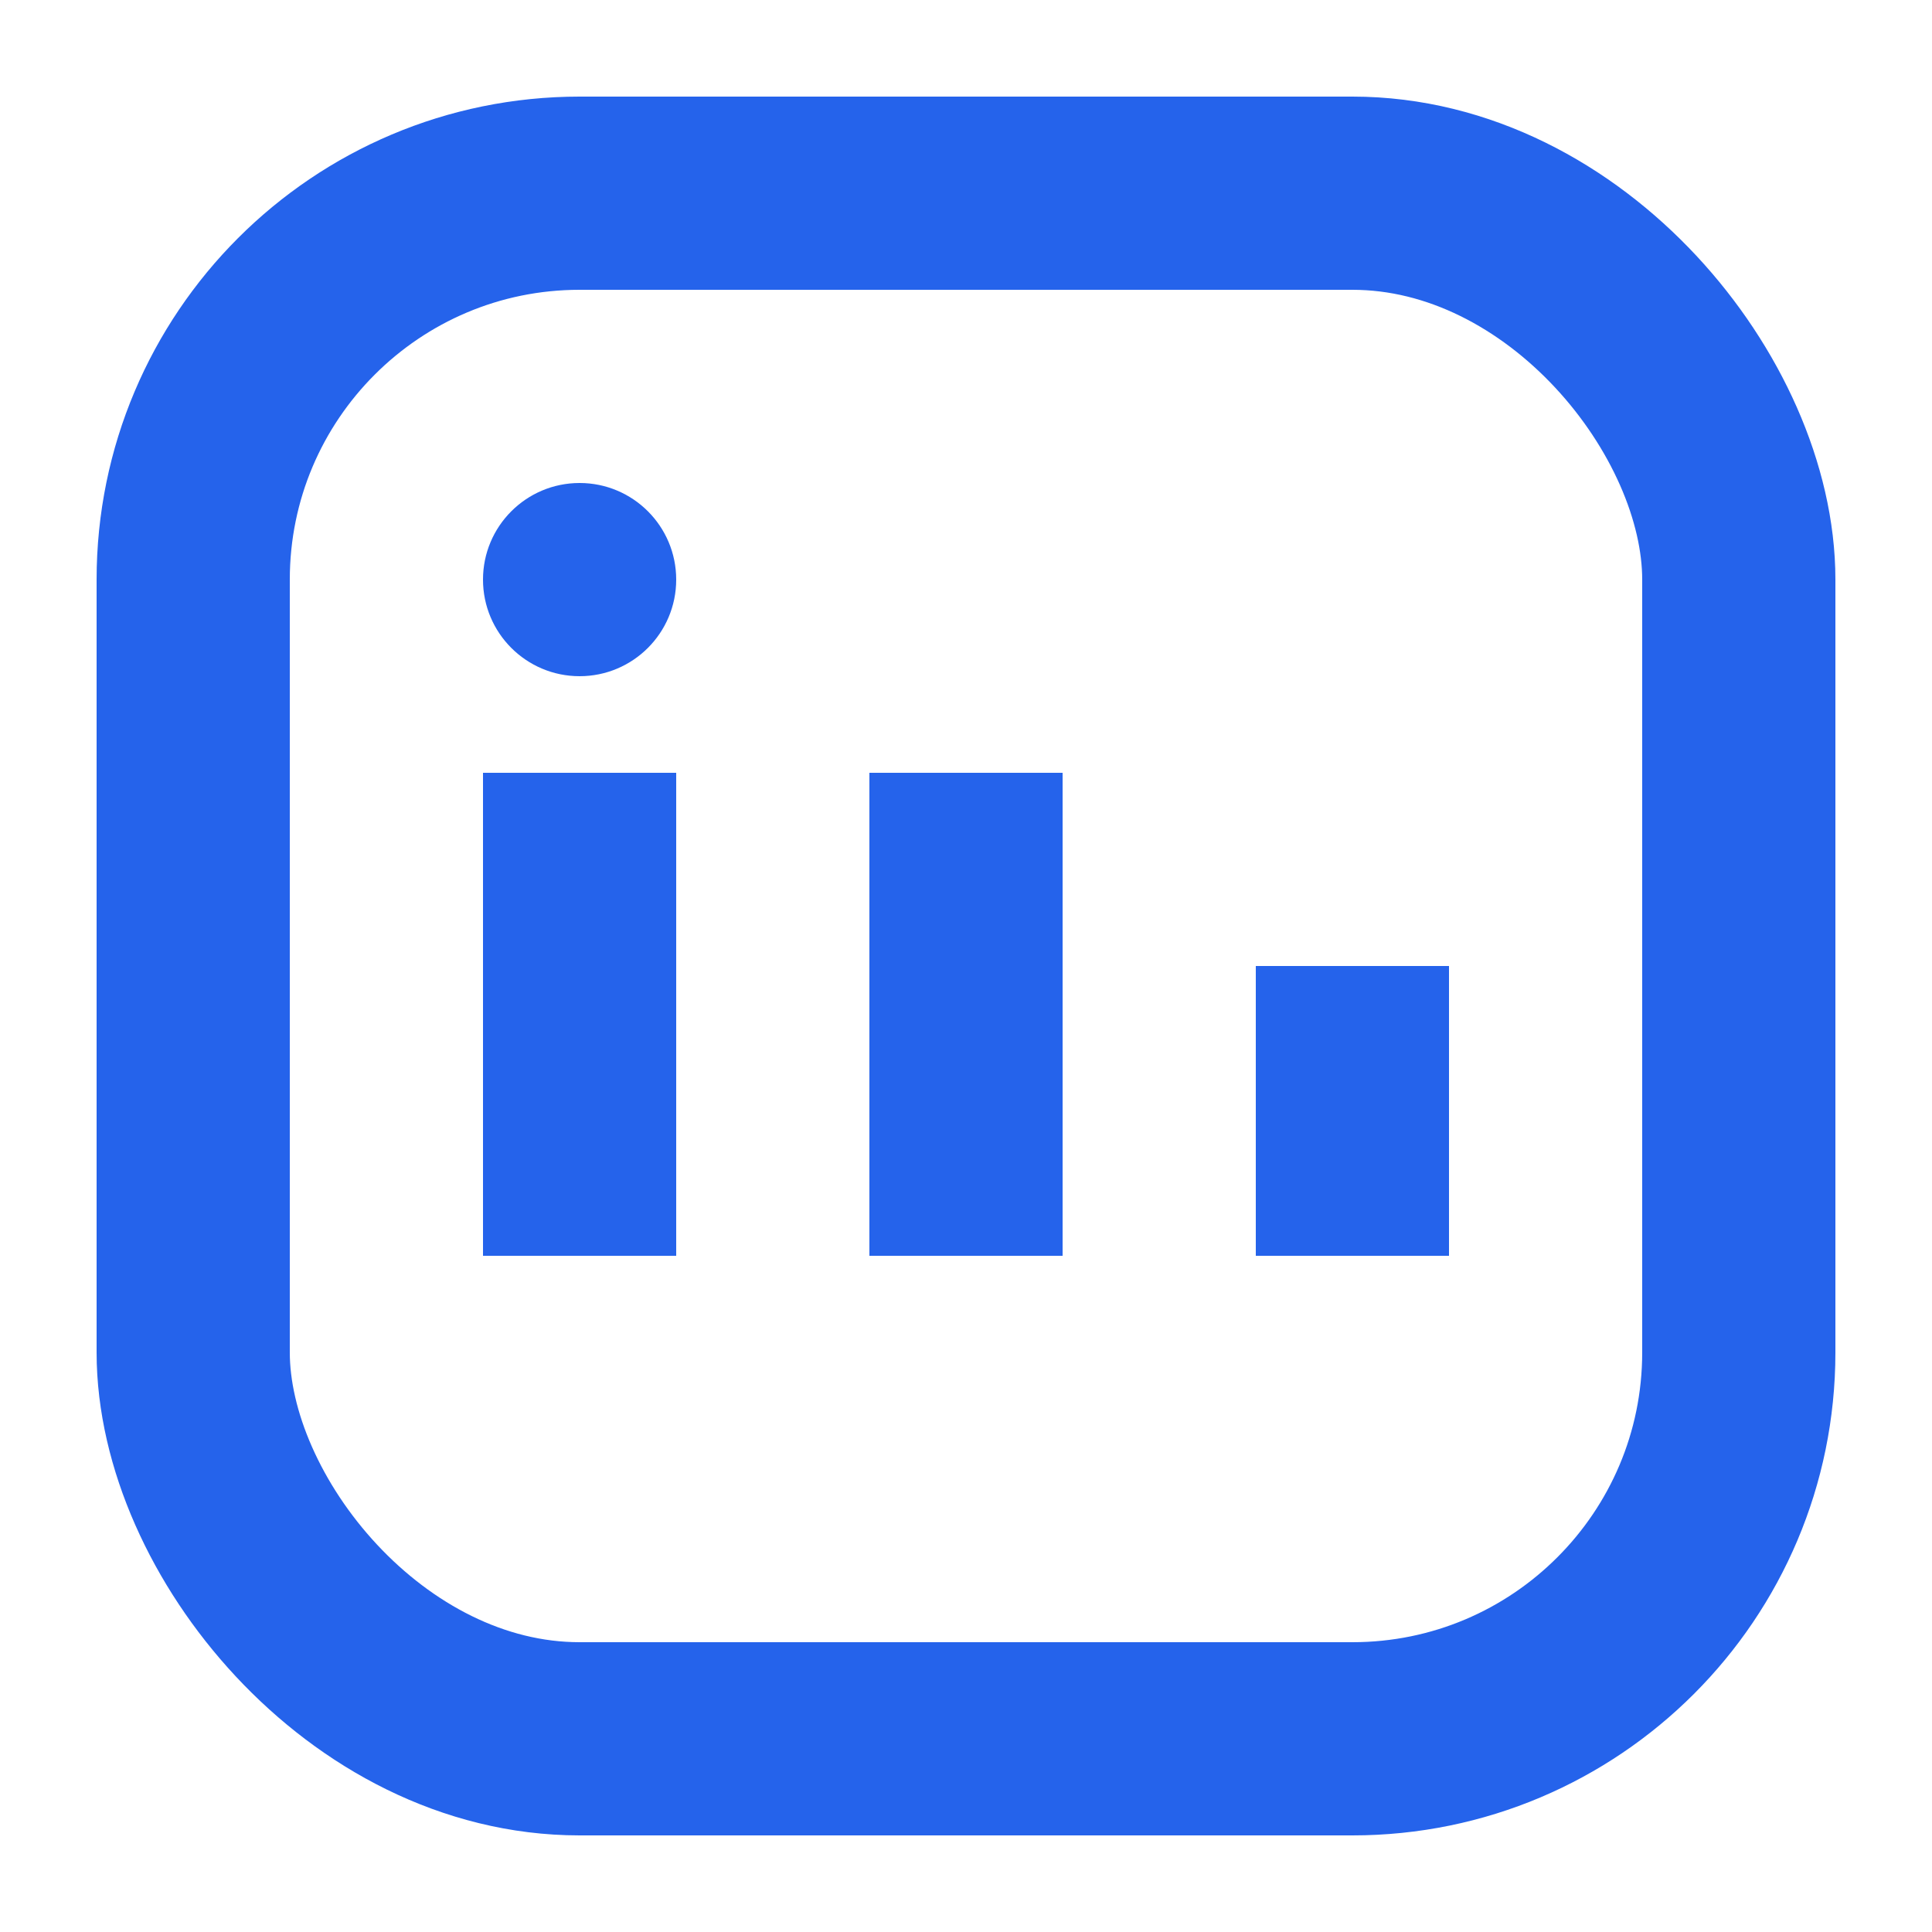 <svg width="20" height="20" viewBox="0 0 20 20" fill="none" xmlns="http://www.w3.org/2000/svg">
  <rect x="2" y="2" width="16" height="16" rx="4" stroke="#2563EB" stroke-width="2"/>
  <rect x="5" y="8" width="2" height="5" fill="#2563EB"/>
  <rect x="9" y="8" width="2" height="5" fill="#2563EB"/>
  <circle cx="6" cy="6" r="1" fill="#2563EB"/>
  <rect x="13" y="10" width="2" height="3" fill="#2563EB"/>
</svg> 